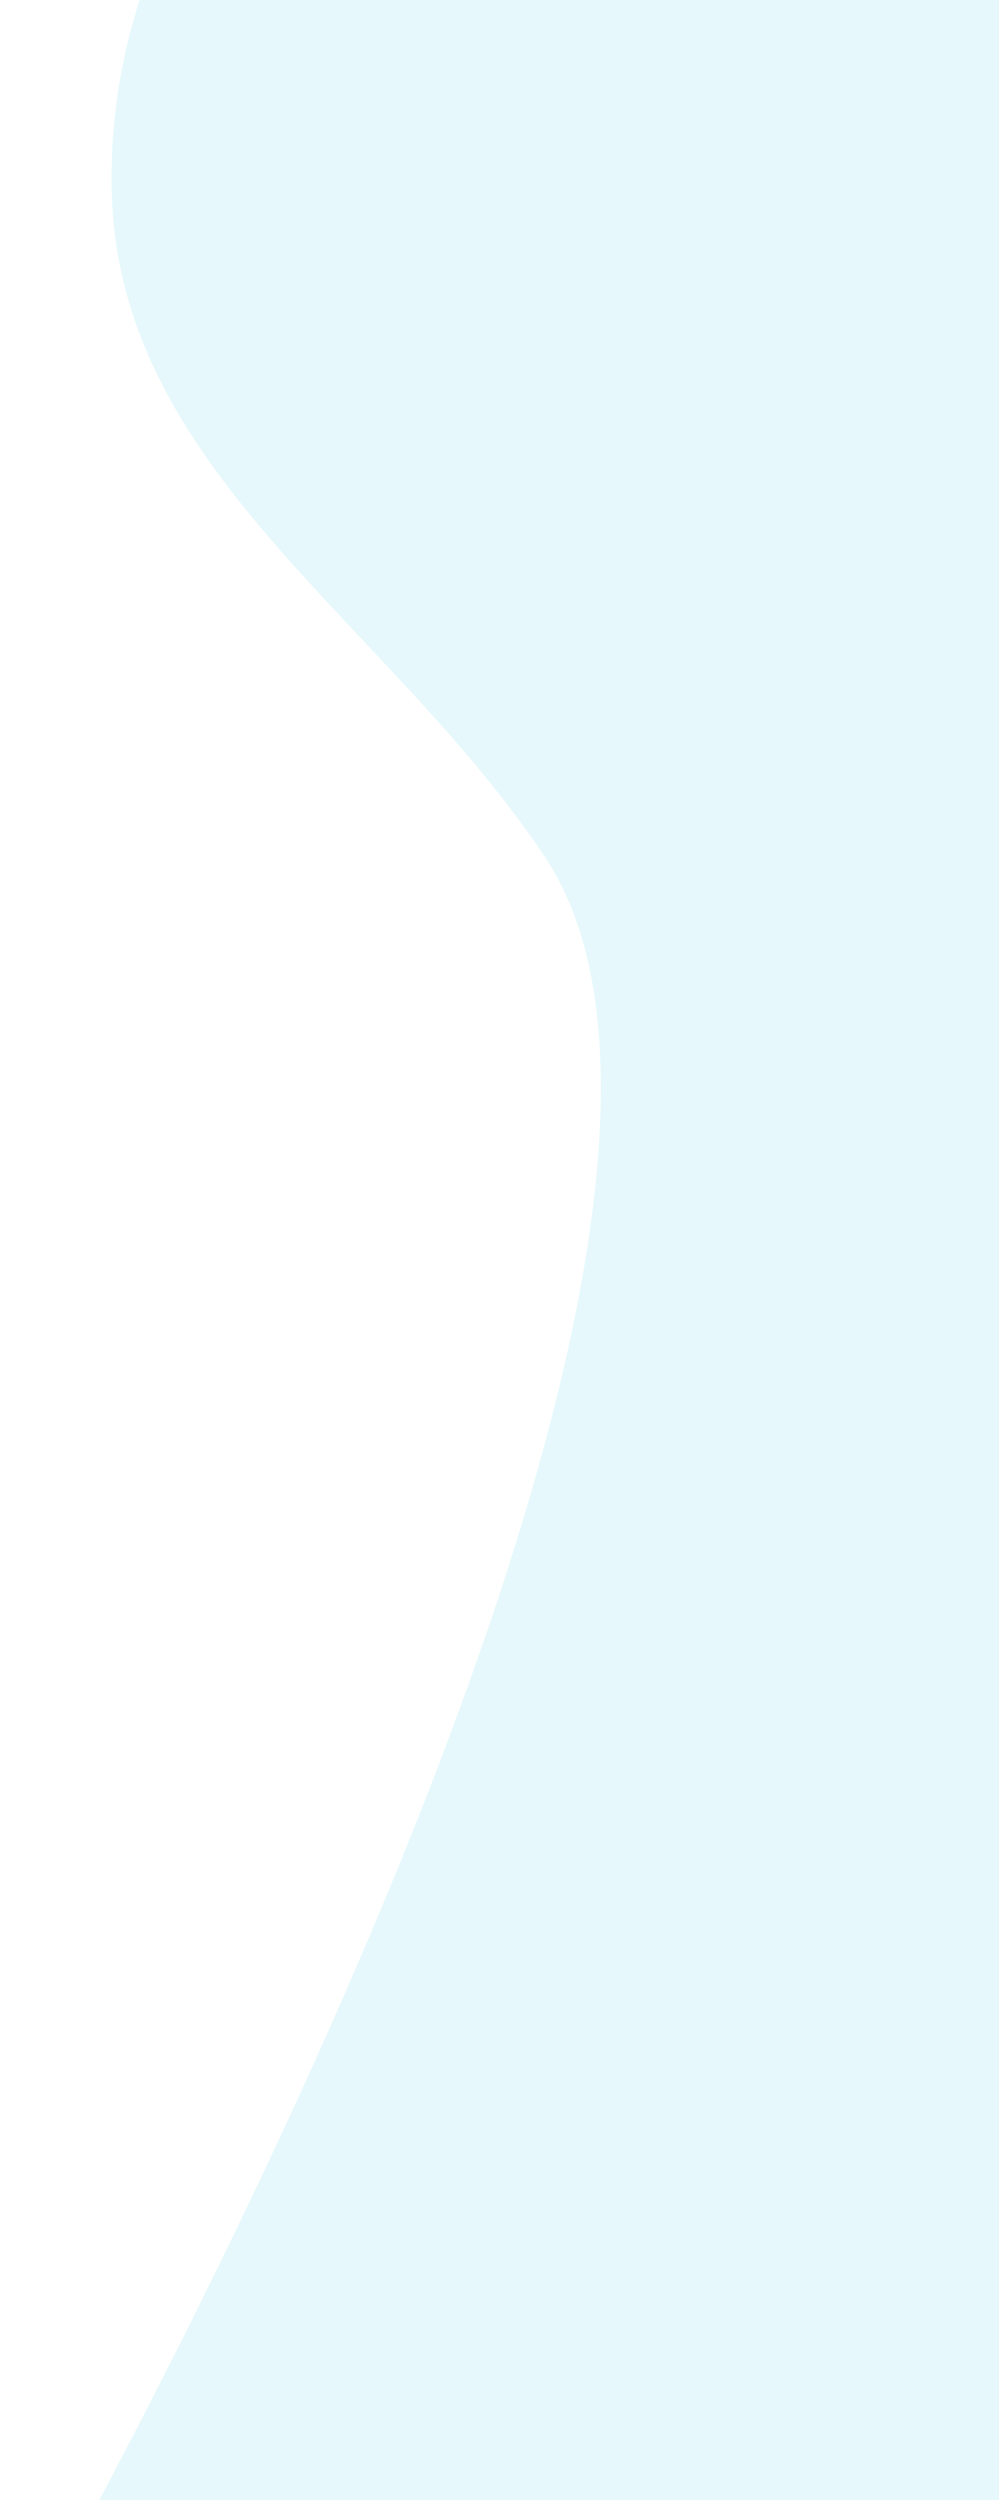 <svg width="323" height="808" viewBox="0 0 323 808" fill="none" xmlns="http://www.w3.org/2000/svg">
<path fill-rule="evenodd" clip-rule="evenodd" d="M540.791 809.599L0.092 866.358C0.092 866.358 264.83 409.418 176.065 276.782C124.578 199.849 37.626 151.954 36.097 60.821C34.394 -40.706 112.088 -88.393 135.449 -213.182C157.949 -333.371 75.694 -472.518 75.694 -472.518L619.042 -482.39L540.791 809.599Z" fill="#00BCD4" fill-opacity="0.1"/>
</svg>
